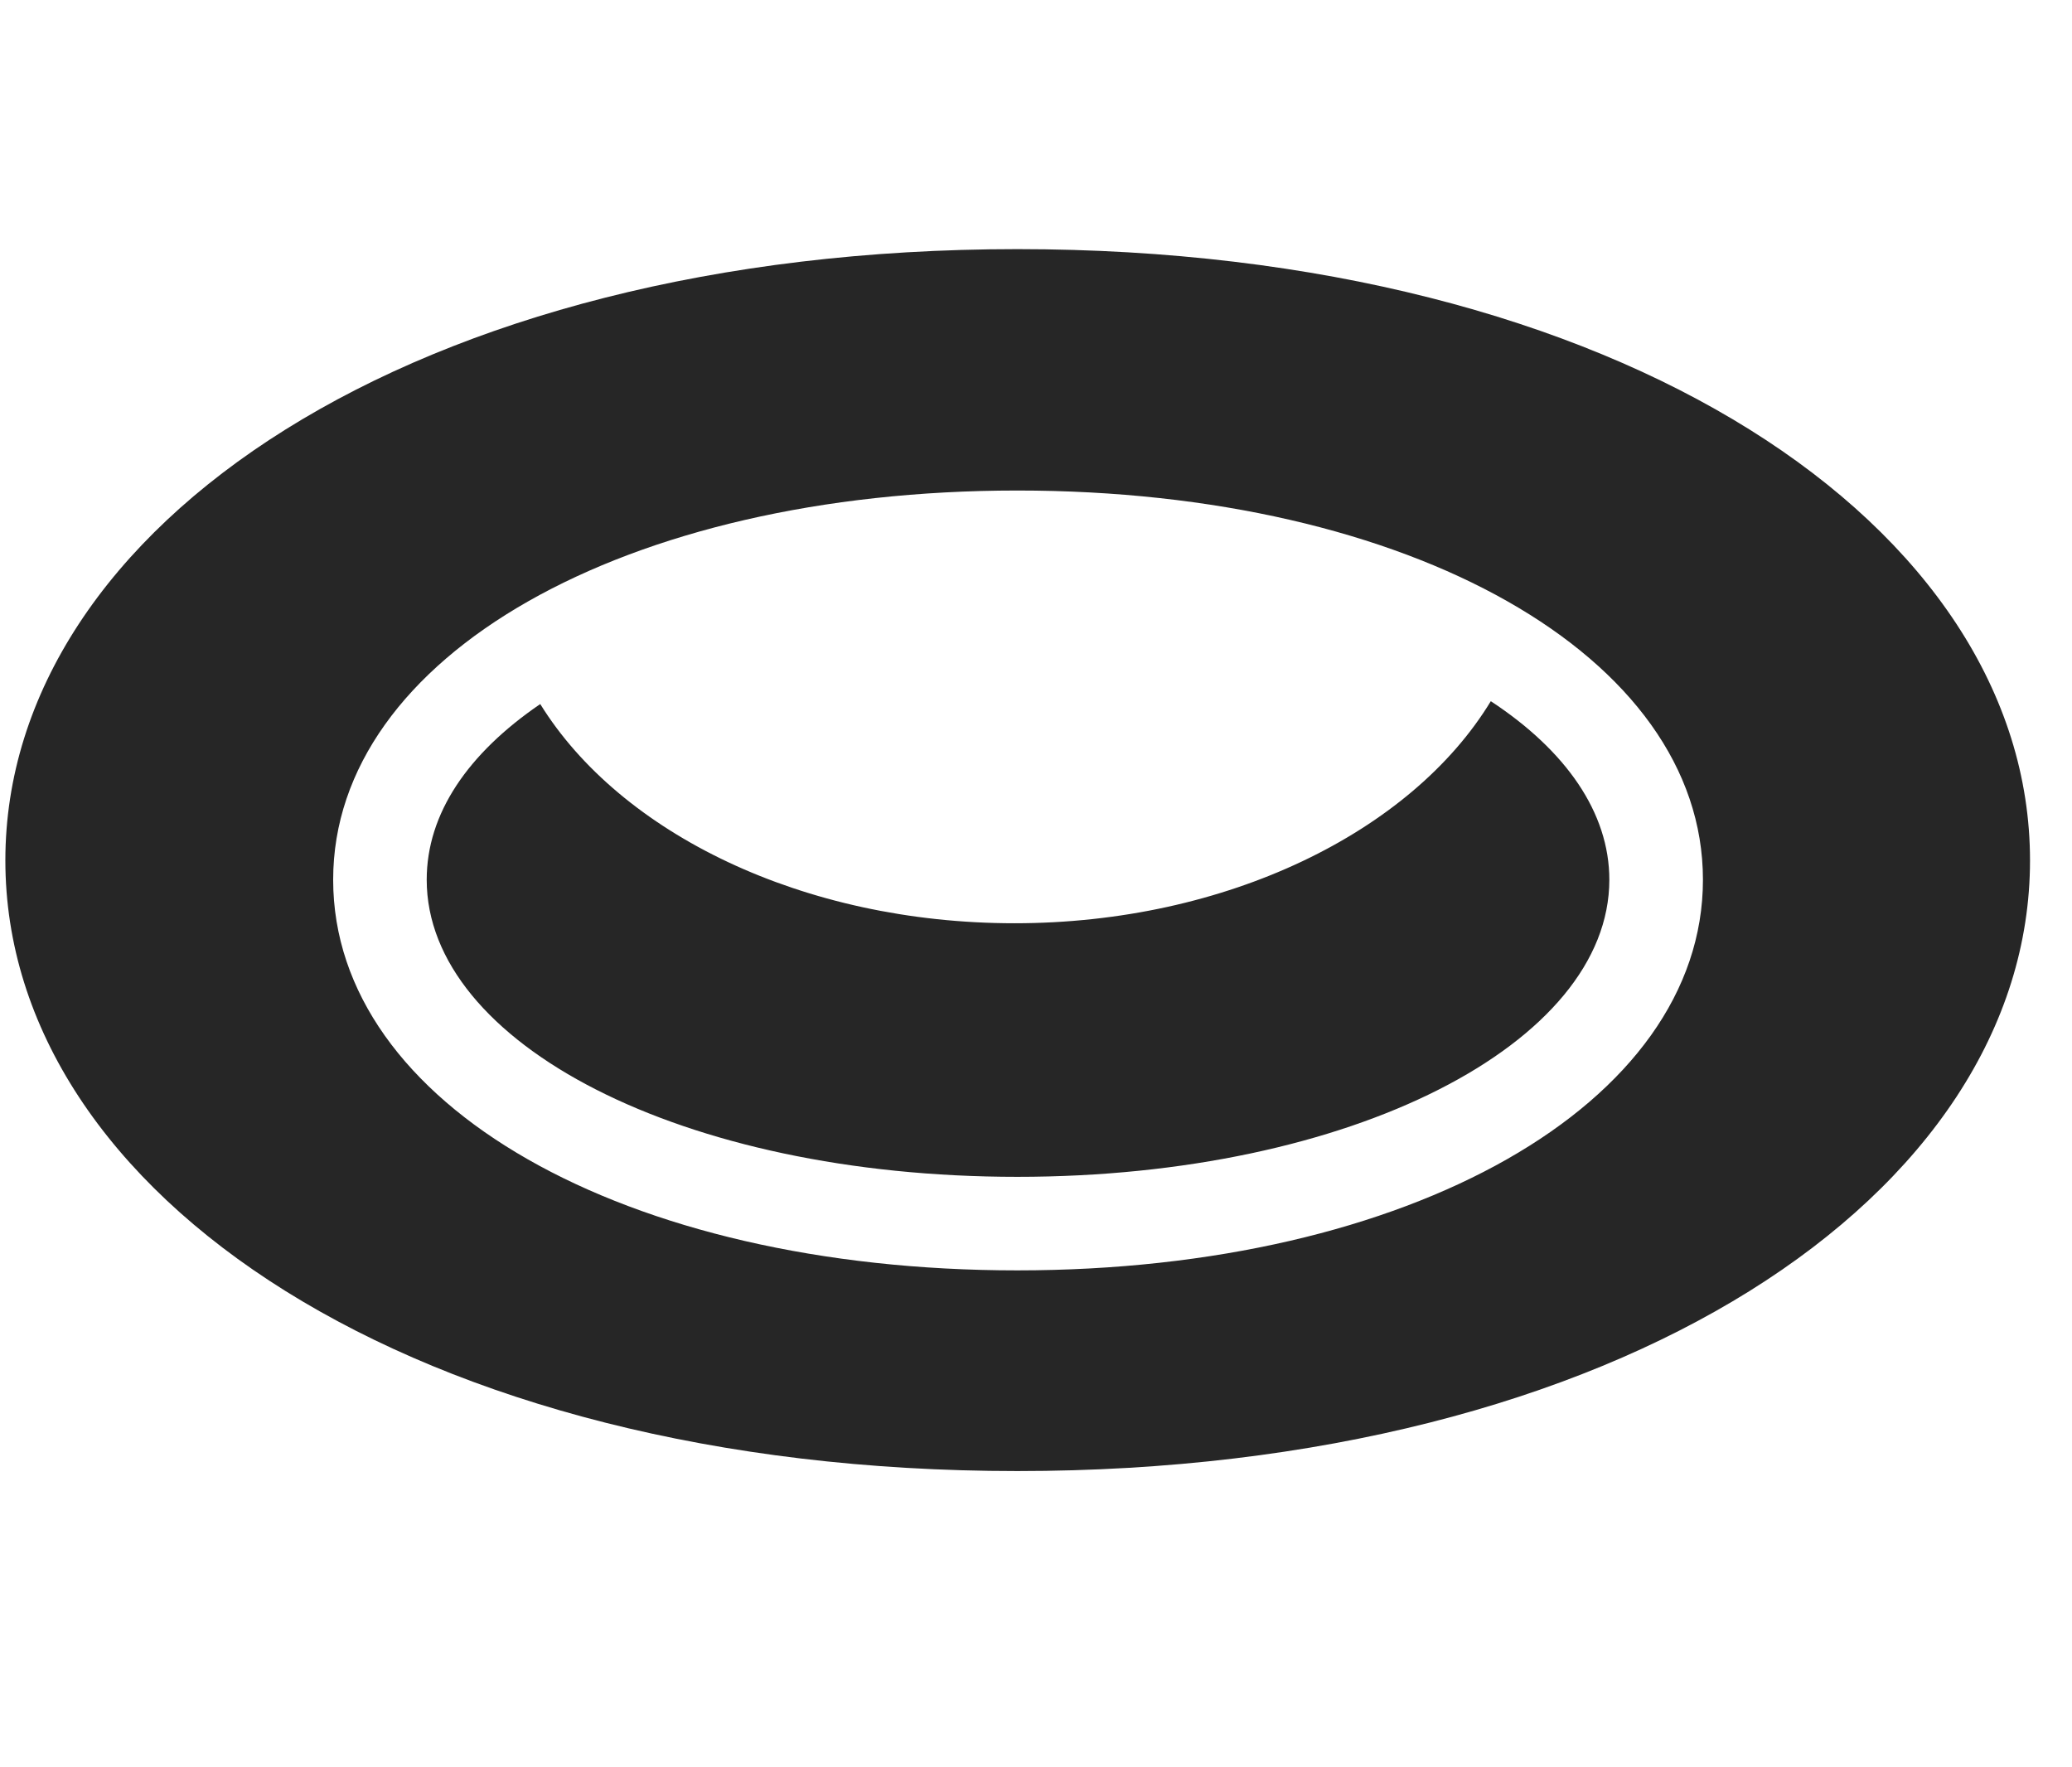 <svg width="34" height="29" viewBox="0 0 34 29" fill="currentColor" xmlns="http://www.w3.org/2000/svg">
<g clip-path="url(#clip0_2207_34977)">
<path d="M16.694 24.139C26.573 24.139 33.311 19.604 33.311 14.119C33.311 8.635 26.573 4.088 16.694 4.088C6.815 4.088 0.088 8.635 0.088 14.119C0.088 19.604 6.815 24.139 16.694 24.139ZM16.694 20.846C10.248 20.846 5.467 18.127 5.467 14.436C5.467 10.768 10.26 8.049 16.694 8.049C23.139 8.049 27.944 10.768 27.944 14.436C27.944 18.115 23.127 20.846 16.694 20.846ZM16.694 19.311C22.178 19.311 26.408 17.119 26.408 14.436C26.408 13.334 25.694 12.315 24.463 11.506C23.162 13.65 20.127 15.15 16.647 15.15C13.178 15.15 10.178 13.674 8.865 11.553C7.682 12.361 7.002 13.346 7.002 14.436C7.002 17.119 11.186 19.311 16.694 19.311Z" fill="currentColor" fill-opacity="0.85"/>
</g>
<defs>
<clipPath id="clip0_2207_34977">
<rect width="33.223" height="20.074" fill="currentColor" transform="translate(0.088 4.088)"/>
</clipPath>
</defs>
</svg>
